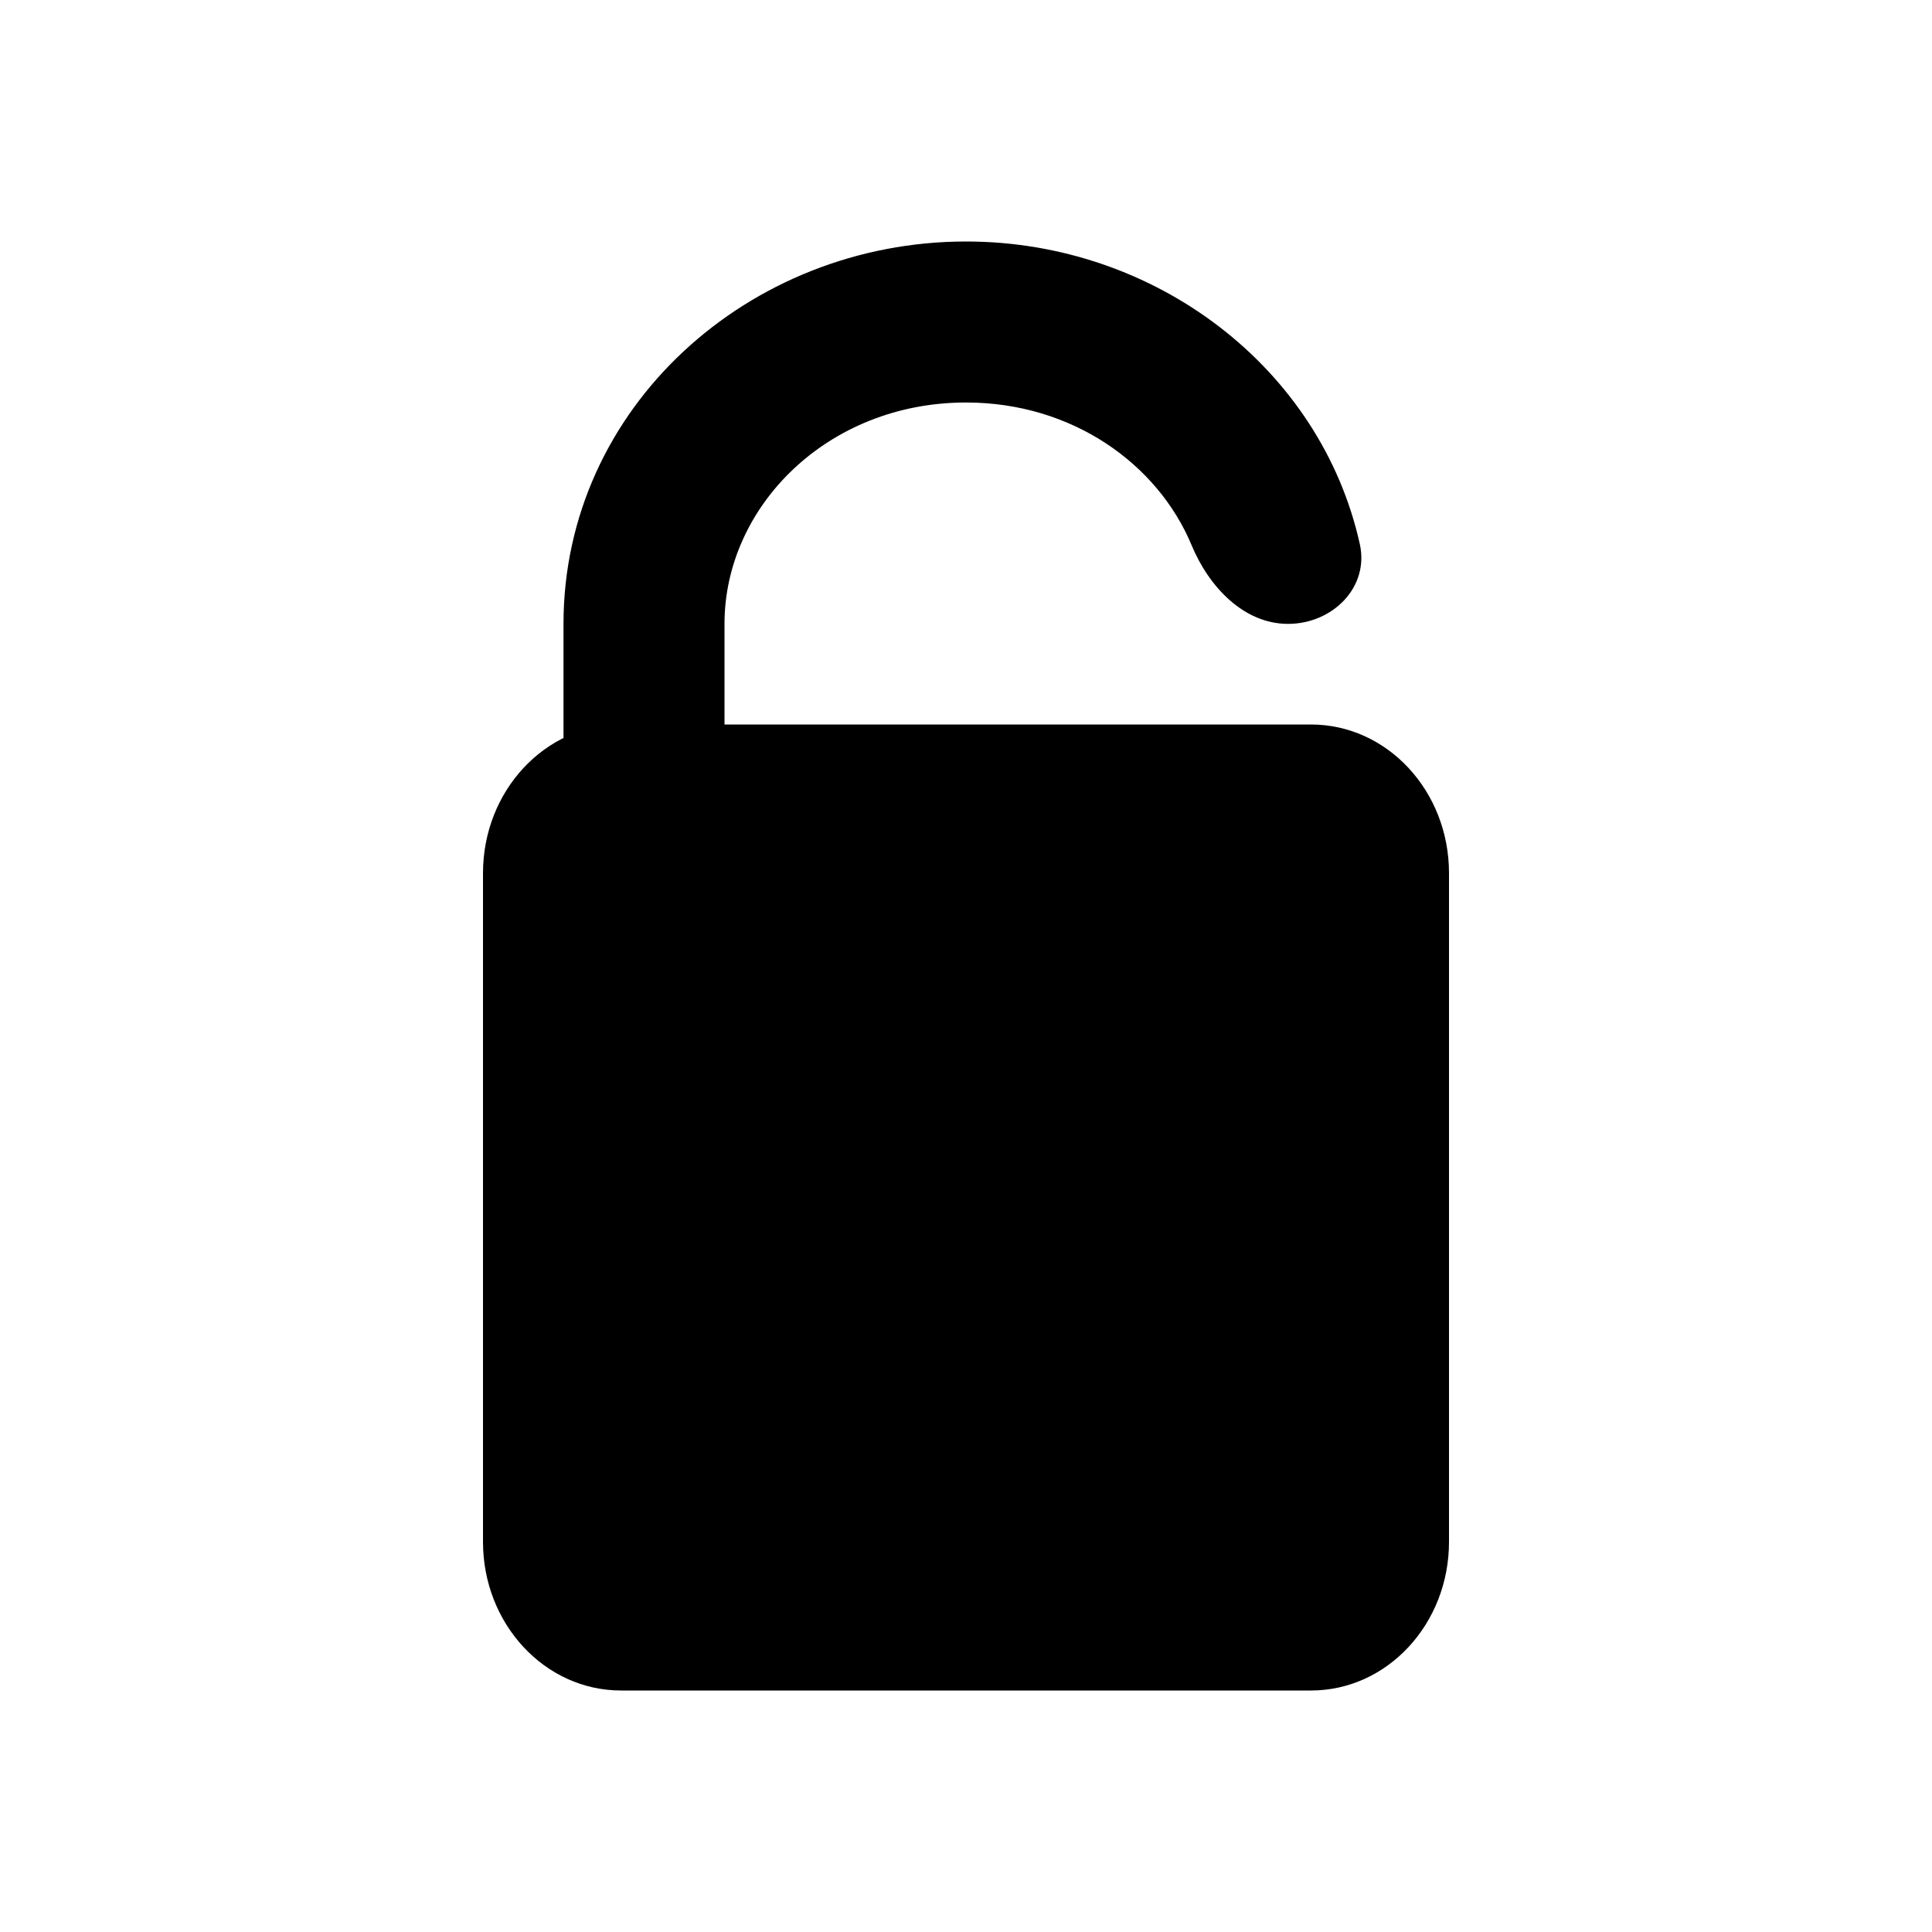 <svg xmlns="http://www.w3.org/2000/svg" width="24" height="24" viewBox="0 0 24 24" fill="none">
  <rect width="24" height="24" fill="white"/>
  <path d="M6 10.846C6 9.827 6.768 9 7.714 9H16.286C17.233 9 18 9.827 18 10.846V19.154C18 20.173 17.233 21 16.286 21H7.714C6.768 21 6 20.173 6 19.154V10.846Z" fill="black"/>
  <path fill-rule="evenodd" clip-rule="evenodd" d="M7 7.75C7 5.067 9.3 3 12 3C14.356 3 16.407 4.574 16.892 6.758C17.012 7.297 16.552 7.75 16 7.75V7.75C15.448 7.75 15.016 7.286 14.804 6.776C14.382 5.762 13.32 5 12 5C10.281 5 9 6.291 9 7.75V10.5C9 11.052 8.552 11.5 8 11.5V11.5C7.448 11.5 7 11.052 7 10.5V7.75Z" fill="black"/>
</svg>